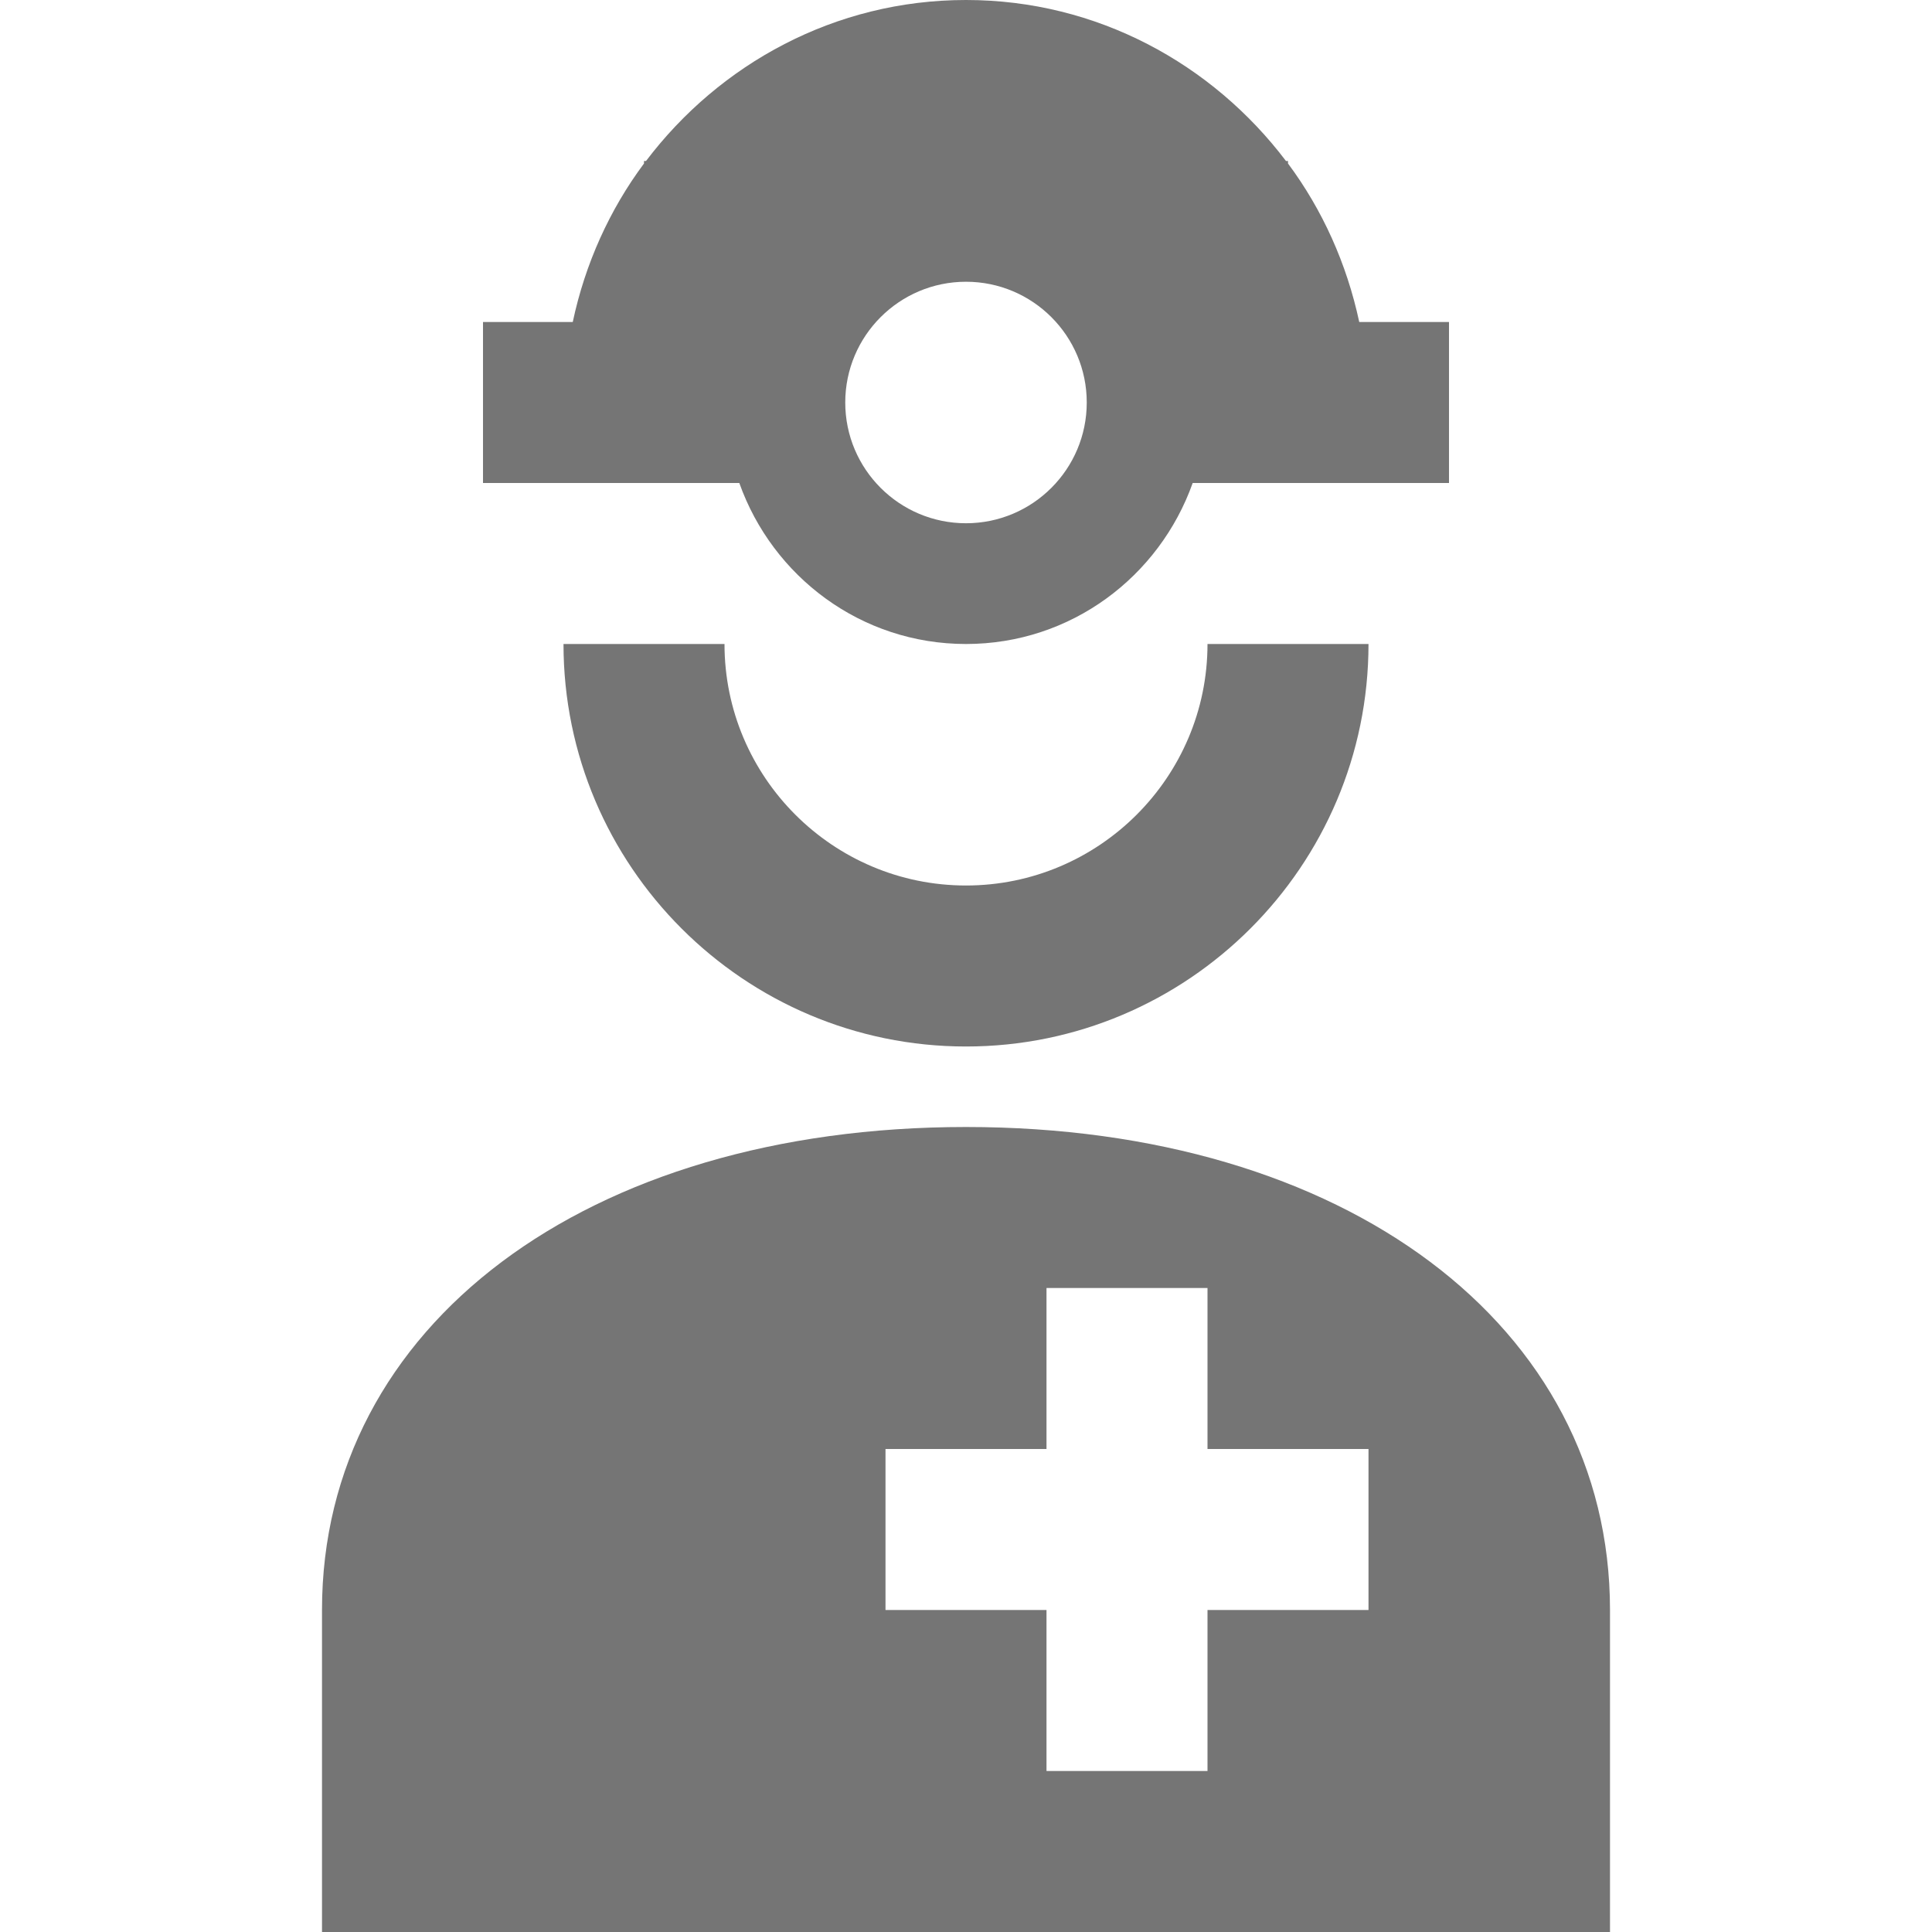 <?xml version="1.0" encoding="utf-8"?>
<!-- Generator: Adobe Illustrator 17.1.0, SVG Export Plug-In . SVG Version: 6.00 Build 0)  -->
<!DOCTYPE svg PUBLIC "-//W3C//DTD SVG 1.1//EN" "http://www.w3.org/Graphics/SVG/1.1/DTD/svg11.dtd">
<svg version="1.1" xmlns="http://www.w3.org/2000/svg" xmlns:xlink="http://www.w3.org/1999/xlink" x="0px" y="0px" width="24px"
	 height="24px" viewBox="0 0 24 24" enable-background="new 0 0 24 24" xml:space="preserve">
<g id="Frame_-_24px">
	<rect fill="none" width="24" height="24"/>
</g>
<g id="Filled_Icons">
	<g>
		<path fill="#757575" d="M20,20c0-3.533-3.29-6-8-6c-4.711,0-8,2.467-8,6v4h16V20z M17,20h-2v2h-2v-2h-2v-2h2v-2h2v2h2V20z"/>
		<g>
			<path fill="#757575" d="M12,13c-2.757,0-5-2.243-5-5h2c0,1.654,1.346,3,3,3s3-1.346,3-3h2C17,10.757,14.757,13,12,13z"/>
		</g>
		<path fill="#757575" d="M16.885,4C16.73,3.276,16.428,2.606,16,2.031V2h-0.025C15.061,0.793,13.627,0,12,0S8.939,0.793,8.025,2H8
			v0.031C7.572,2.606,7.269,3.276,7.115,4H6v2h3.184C9.597,7.162,10.695,8,12,8s2.403-0.838,2.816-2H18V4H16.885z M12,6.5
			c-0.828,0-1.5-0.672-1.5-1.5s0.672-1.5,1.5-1.5s1.5,0.672,1.5,1.5S12.828,6.5,12,6.5z"/>
	</g>
</g>
</svg>
